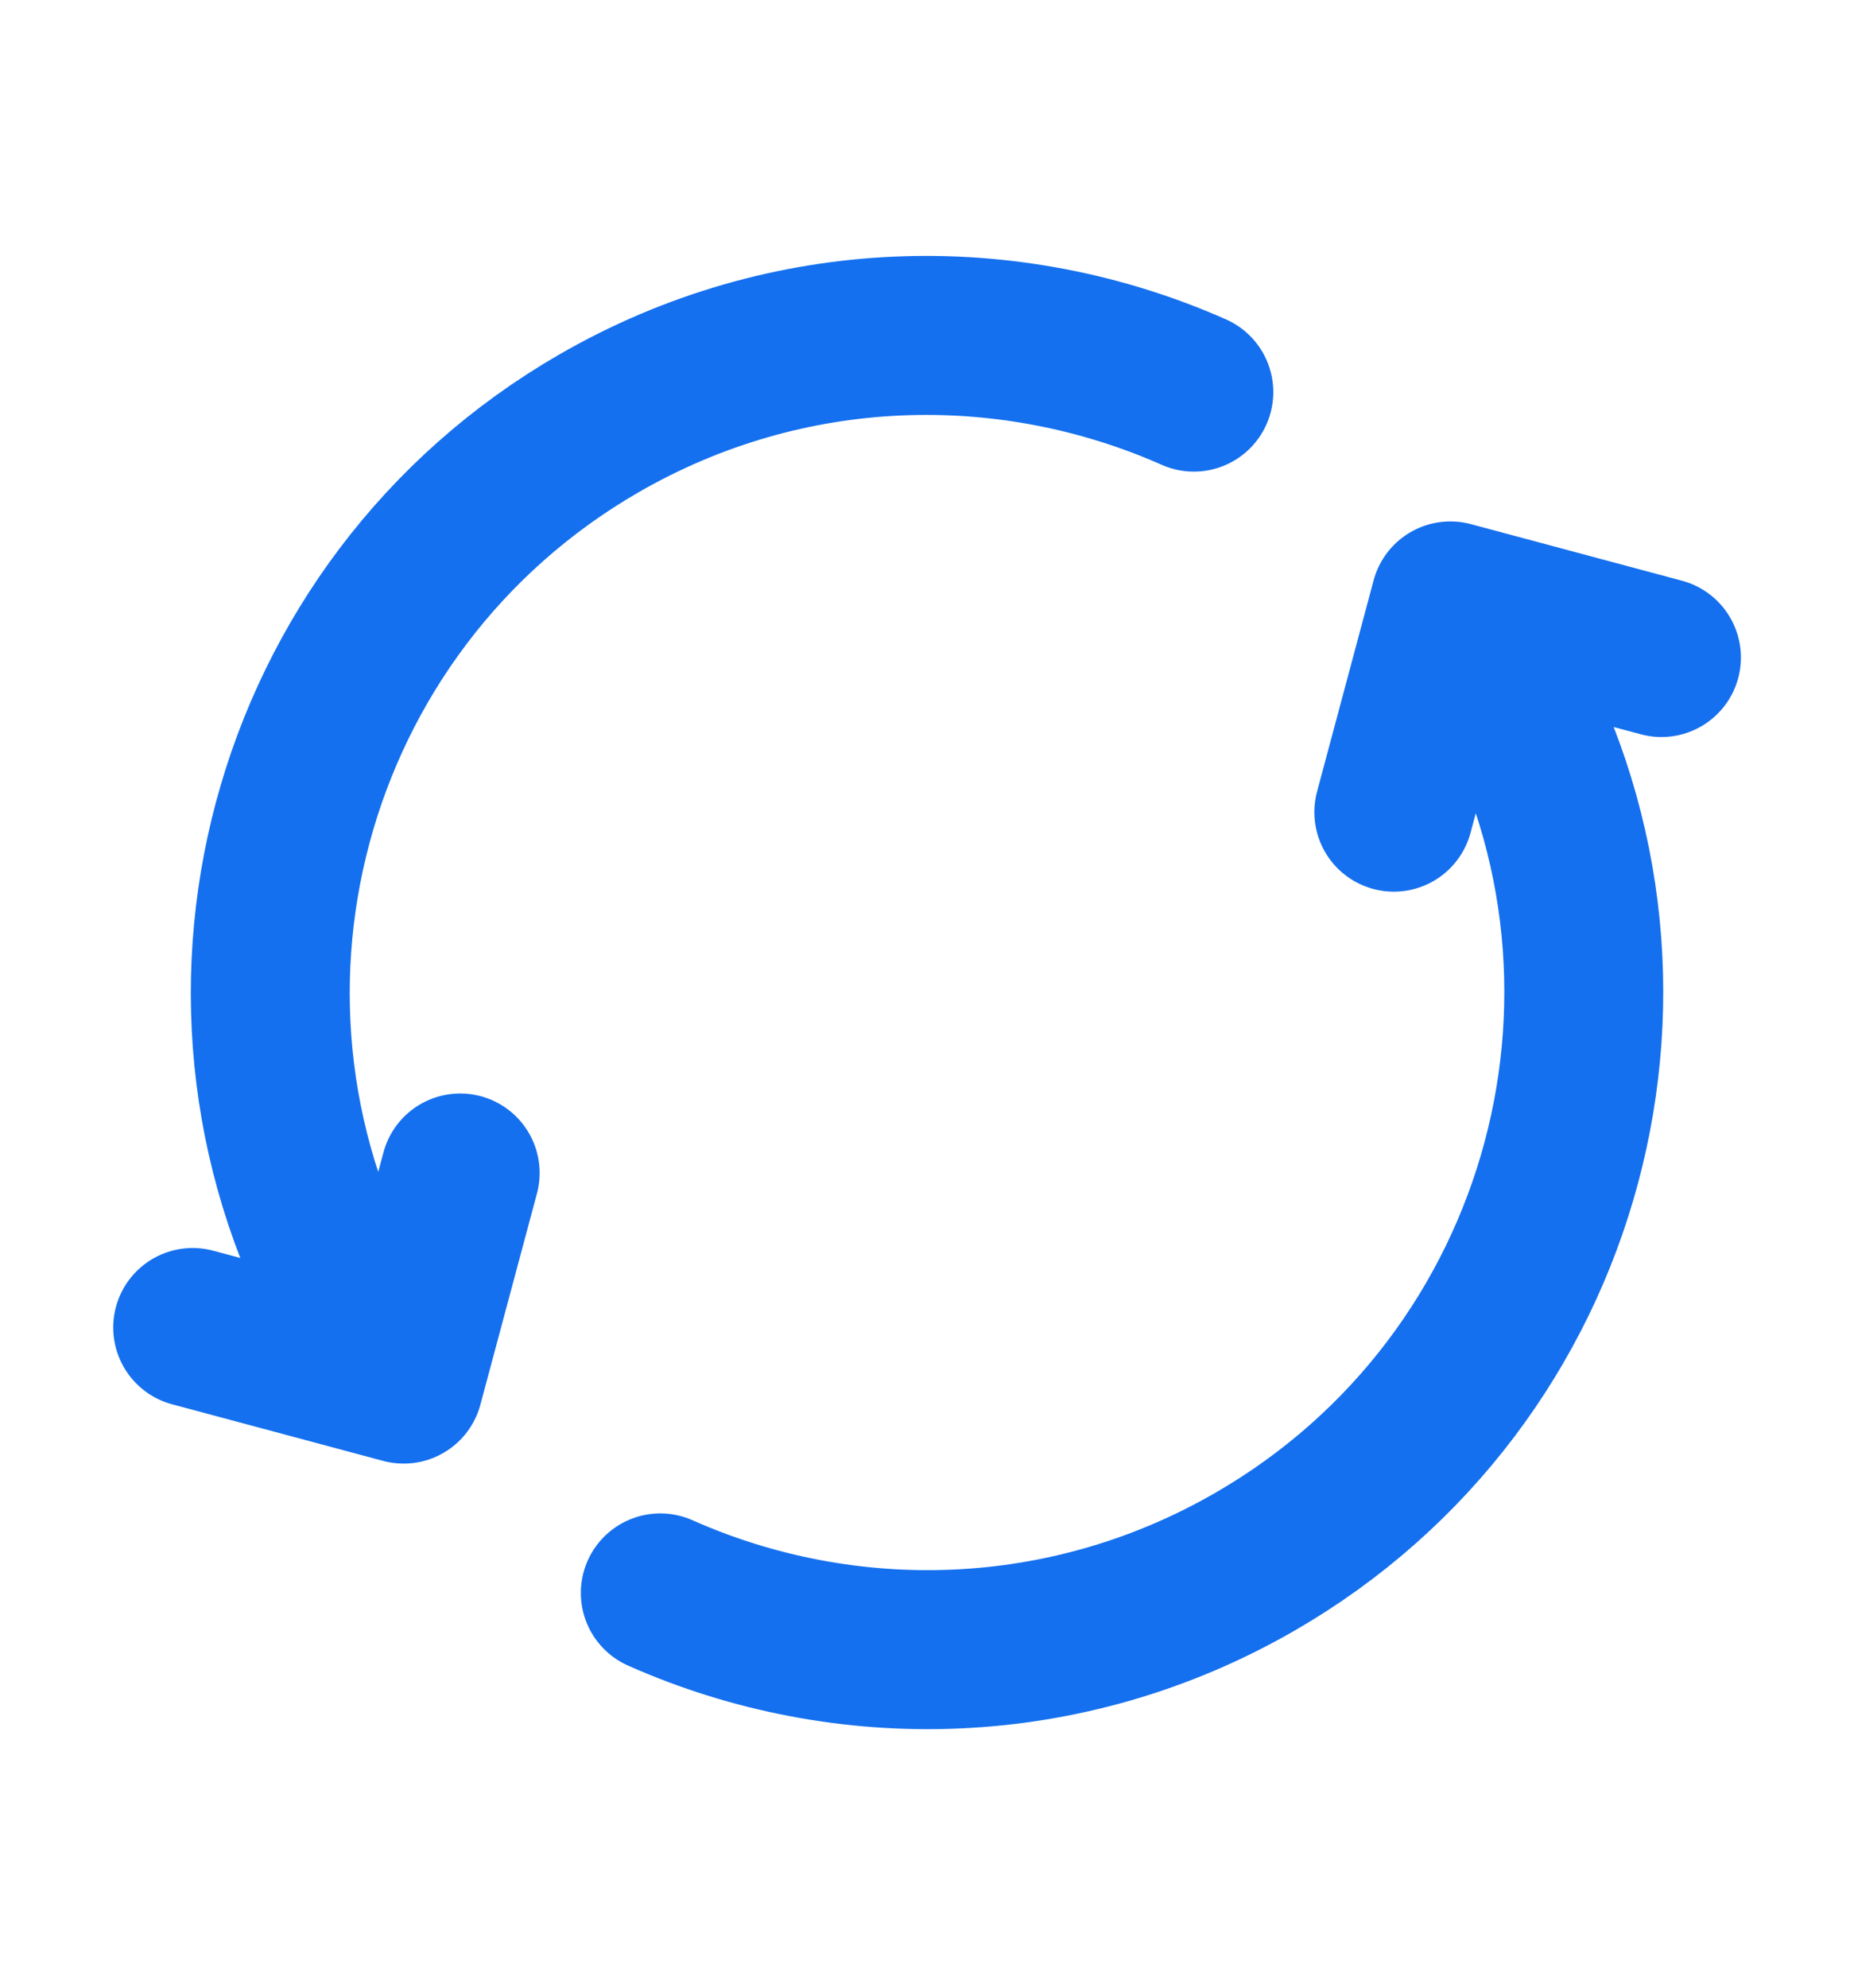 <svg width="14" height="15" viewBox="0 0 14 15" fill="none" xmlns="http://www.w3.org/2000/svg">
<path d="M4.986 12.021C6.385 12.642 8.052 12.608 9.479 11.784C11.851 10.415 12.664 7.383 11.294 5.011L11.148 4.759M2.706 9.97C1.337 7.598 2.149 4.566 4.521 3.196C5.948 2.372 7.615 2.339 9.015 2.959M1.455 10.018L3.048 10.445L3.475 8.852M10.525 6.129L10.952 4.535L12.546 4.962" stroke="#1570EF" stroke-width="1.2" stroke-linecap="round" stroke-linejoin="round"/>
</svg>
